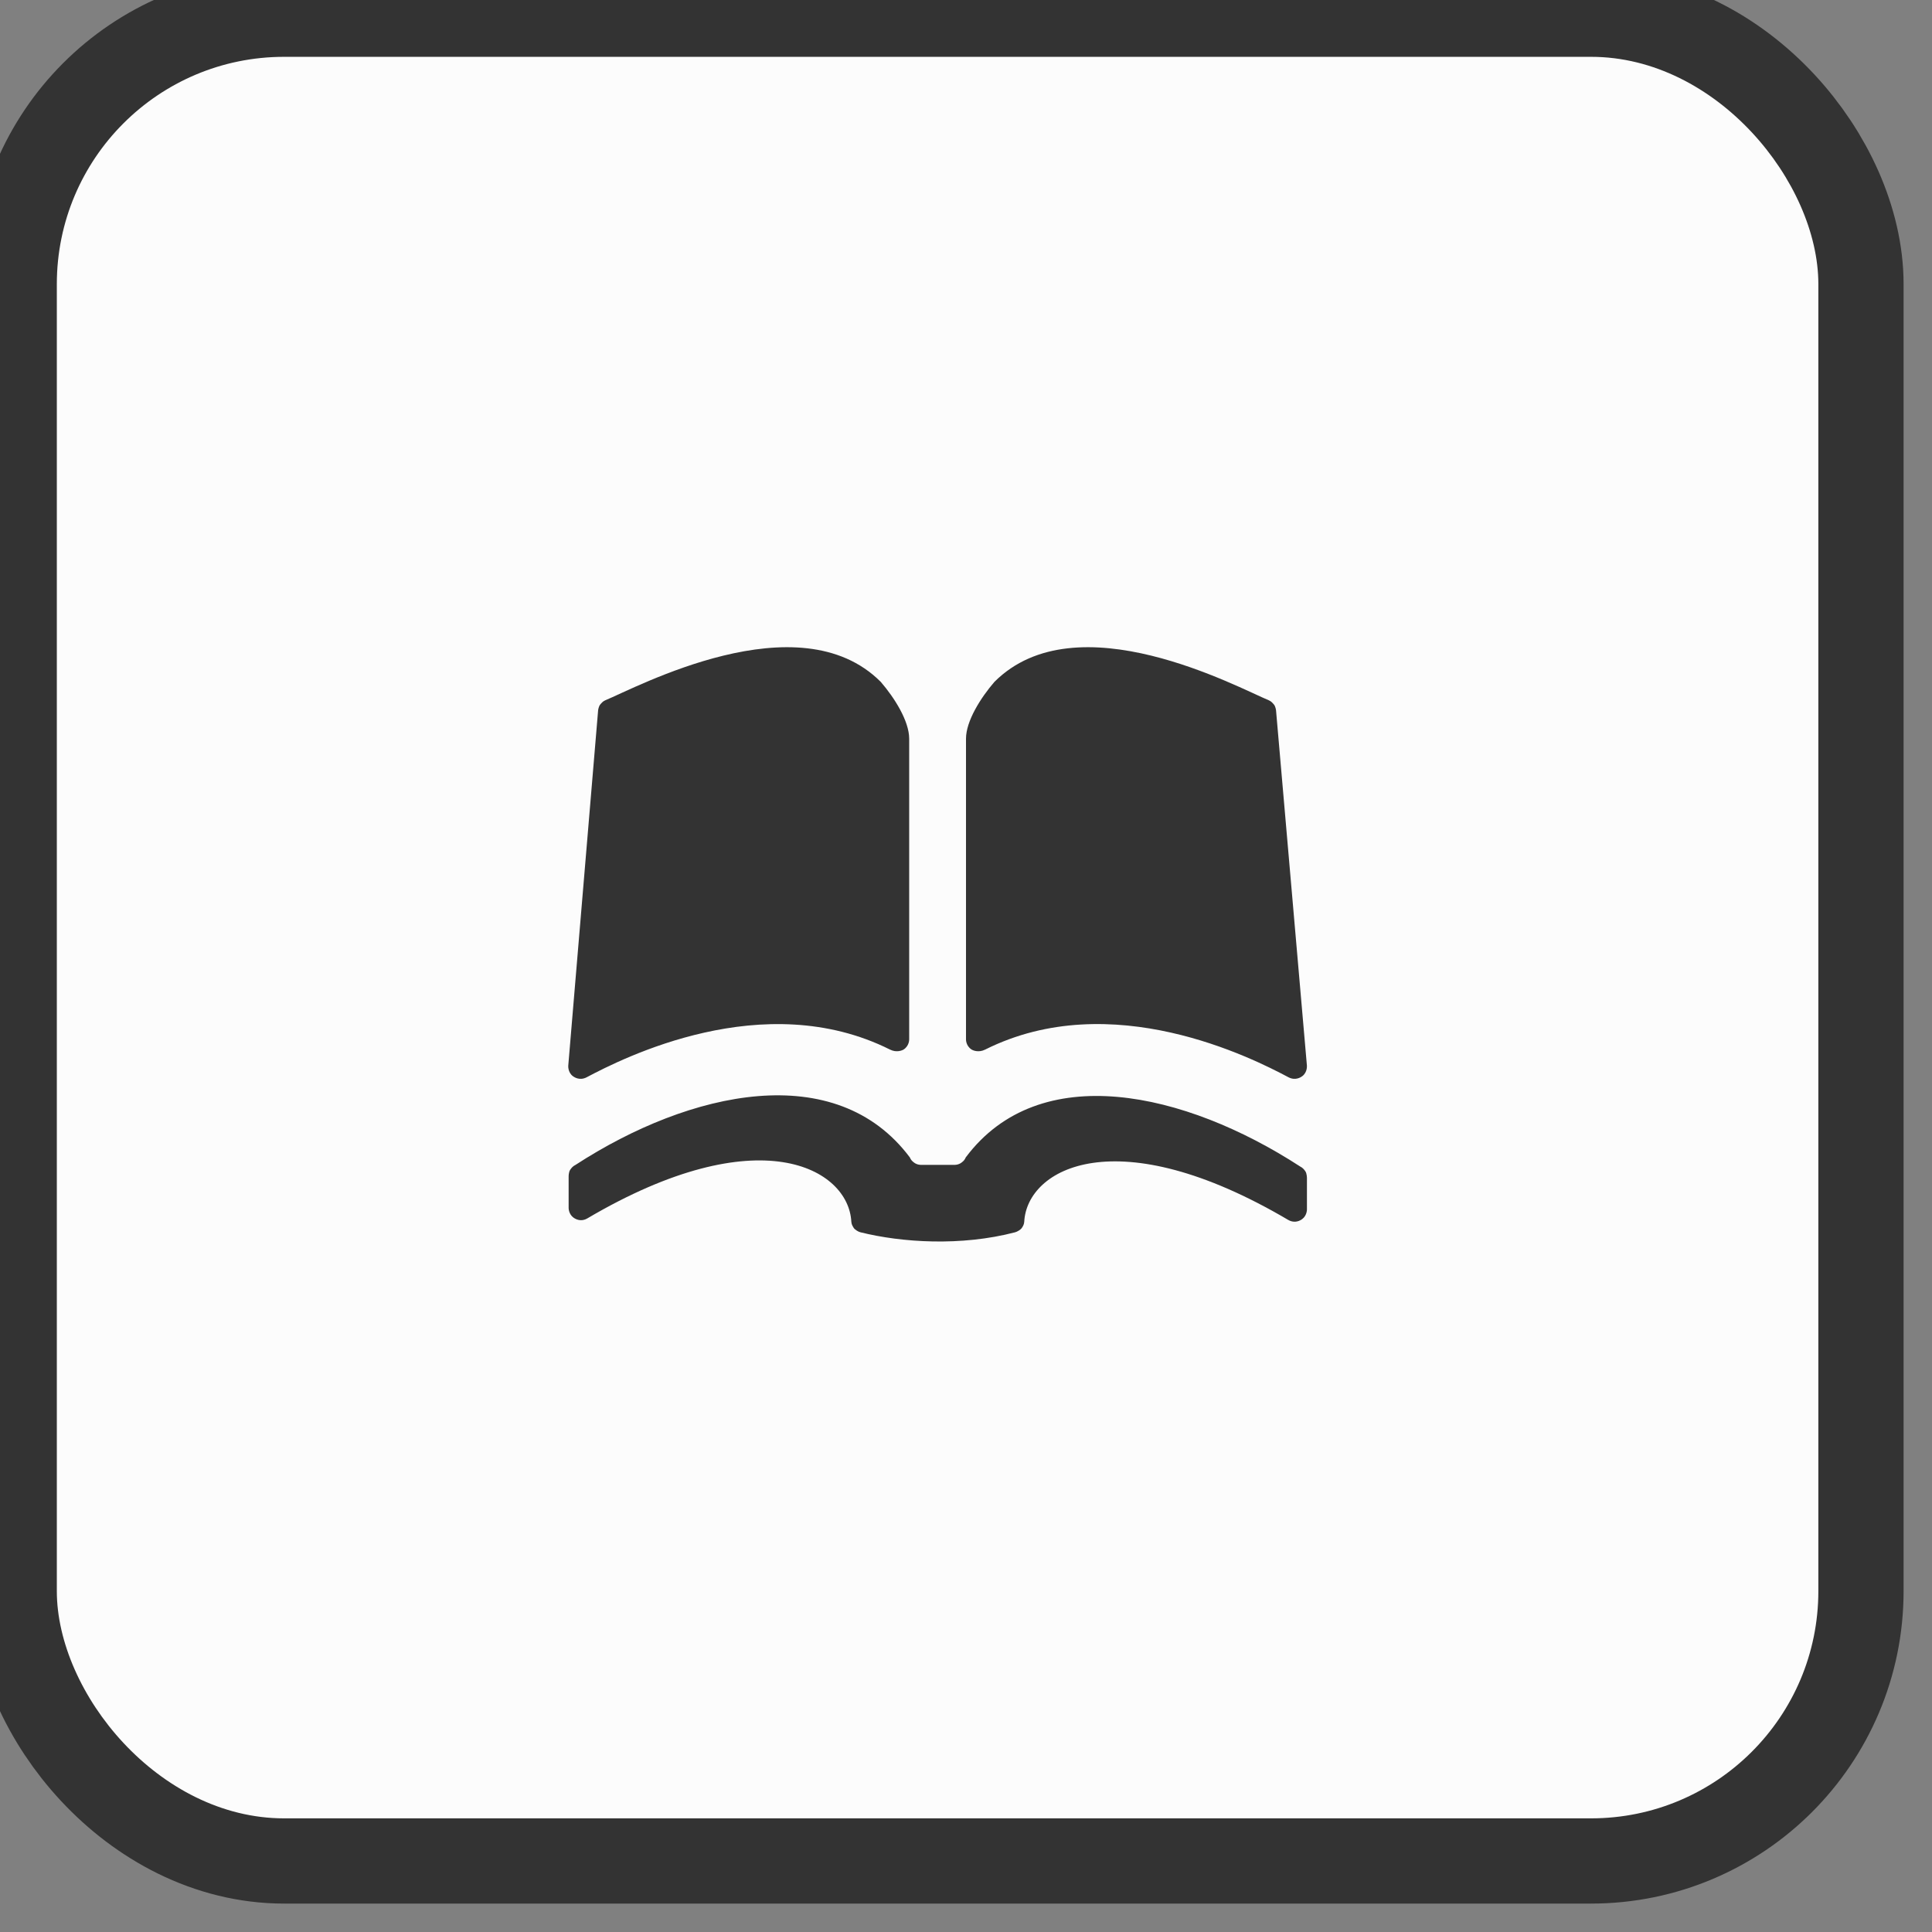 <svg xmlns="http://www.w3.org/2000/svg" viewBox="0 0 34 34" height="34" width="34"><rect x="0" y="0" width="34" height="34" fill="#808080" stroke="none"/><title>library.svg</title><rect fill="none" x="0" y="0" width="34" height="34"></rect><rect x="1" y="1" rx="4" ry="4" width="31" height="31" stroke="#333" style="stroke-linejoin:round;stroke-miterlimit:4;" fill="#333" stroke-width="3"></rect><rect x="1" y="1" width="31" height="31" rx="4" ry="4" fill="#fcfcfc"></rect><path fill="#333" transform="translate(9 9)" d="M1.082,9.939C0.987,9.867,1.001,9.748,1.001,9.748L1.526,3.5c0,0,0.008-0.069,0.039-0.104
	C1.584,3.374,1.608,3.342,1.654,3.323C2.183,3.107,5.054,1.552,6.5,3c0.24,0.278,0.5,0.688,0.5,1v5.288
	c0,0,0.006,0.112-0.095,0.18c-0.024,0.016-0.124,0.062-0.242,0.003c-2.225-1.113-4.711,0.155-5.338,0.487
	C1.199,10.024,1.101,9.953,1.082,9.939z M13.675,9.958c-0.627-0.333-3.113-1.601-5.338-0.487
	c-0.118,0.059-0.218,0.013-0.242-0.003C7.994,9.4,8,9.288,8,9.288V4c0-0.312,0.26-0.722,0.5-1
	c1.446-1.448,4.299,0.107,4.827,0.323c0.046,0.019,0.07,0.051,0.09,0.073C13.448,3.431,13.456,3.5,13.456,3.5
	l0.543,6.248c0,0,0.014,0.119-0.081,0.191C13.899,9.953,13.801,10.024,13.675,9.958z M8.865,12.686
	c0.035-0.009,0.096-0.044,0.118-0.077c0.024-0.036,0.038-0.062,0.042-0.109c0.05-0.938,1.625-1.812,4.648-0.03
	c0.077,0.044,0.167,0.04,0.242-0.015C14.001,12.392,14,12.286,14,12.286v-0.554c0,0,0-0.076-0.027-0.118
	c-0.021-0.031-0.048-0.064-0.093-0.086c-2.025-1.315-4.586-1.897-5.885-0.159
	c-0.018,0.042-0.035,0.061-0.073,0.09C7.865,11.503,7.796,11.5,7.796,11.5H7.211c0,0-0.069,0.003-0.126-0.041
	c-0.037-0.029-0.055-0.048-0.073-0.09c-1.3-1.738-3.86-1.183-5.885,0.132c-0.045,0.021-0.072,0.055-0.093,0.086
	c-0.028,0.042-0.027,0.118-0.027,0.118v0.554c0,0-0.001,0.106,0.085,0.169c0.076,0.055,0.165,0.06,0.242,0.015
	c3.023-1.782,4.598-0.881,4.648,0.057c0.004,0.047,0.019,0.072,0.042,0.109c0.021,0.033,0.083,0.069,0.118,0.077
	C6.864,12.866,7.911,12.936,8.865,12.686z"></path></svg>